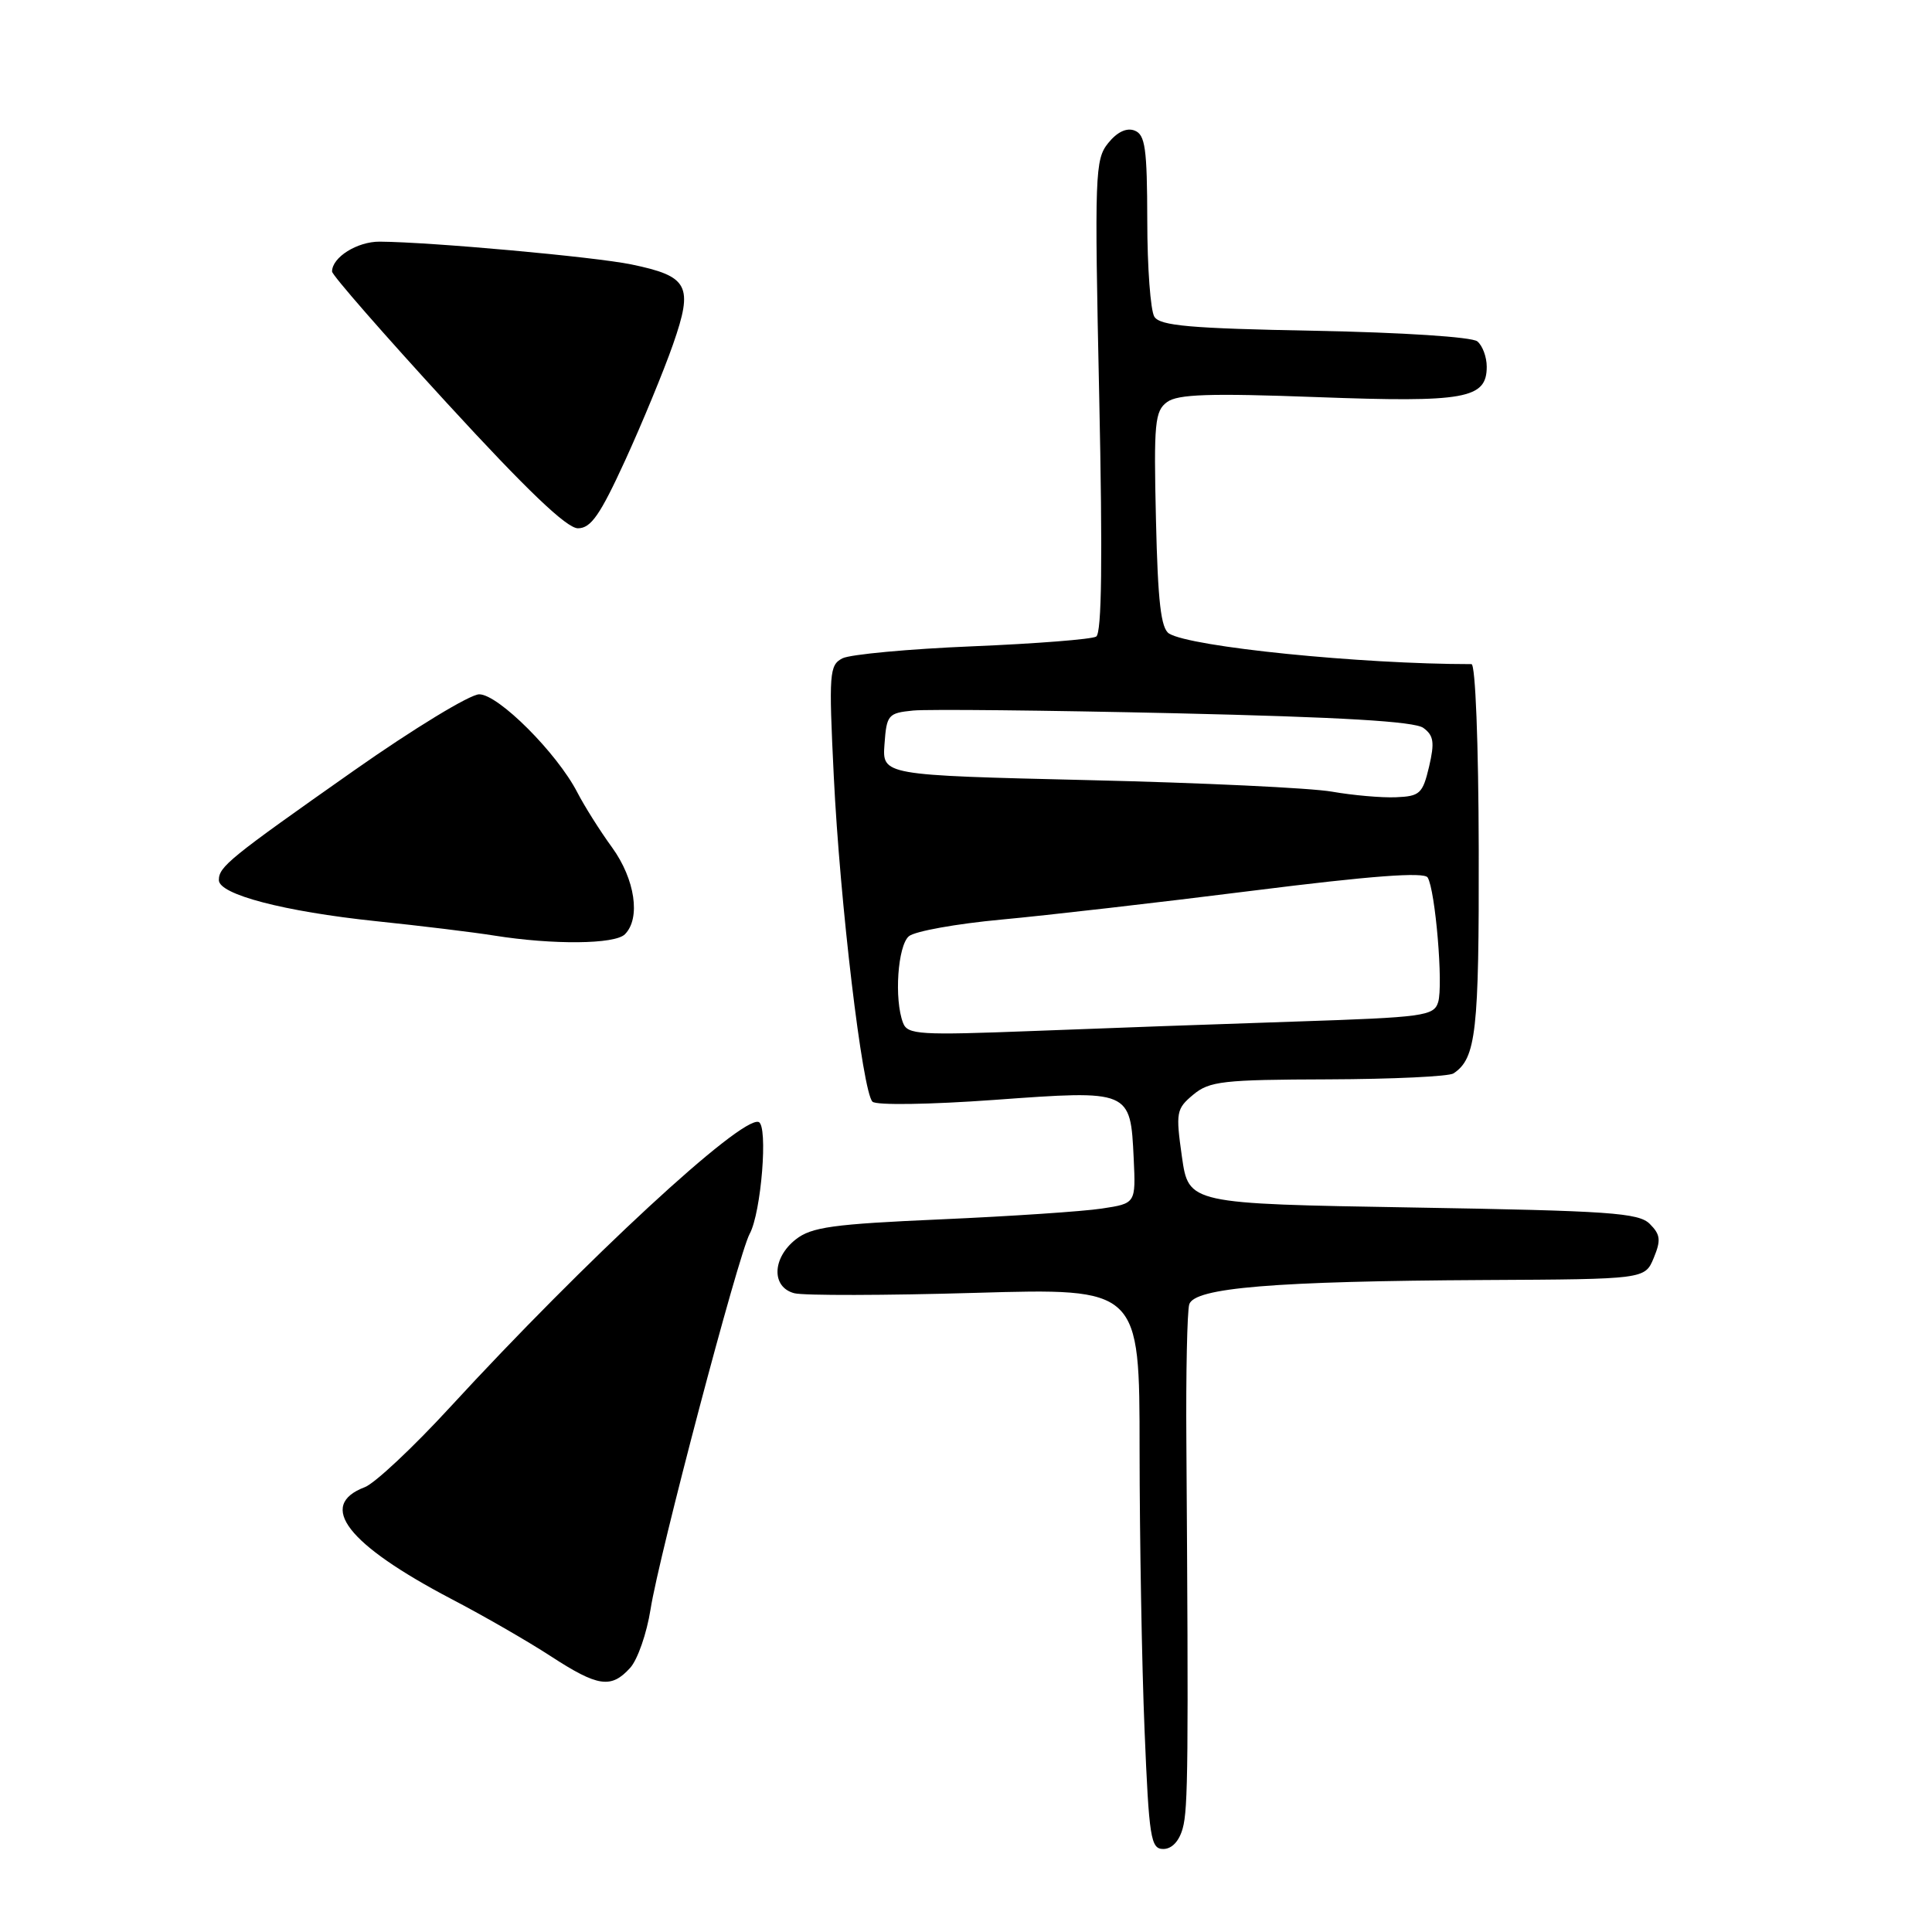 <?xml version="1.0" encoding="UTF-8" standalone="no"?>
<!DOCTYPE svg PUBLIC "-//W3C//DTD SVG 1.1//EN" "http://www.w3.org/Graphics/SVG/1.1/DTD/svg11.dtd" >
<svg xmlns="http://www.w3.org/2000/svg" xmlns:xlink="http://www.w3.org/1999/xlink" version="1.1" viewBox="0 0 256 256">
 <g >
 <path fill="currentColor"
d=" M 156.72 242.25 C 157.43 239.68 157.49 233.59 157.20 191.00 C 157.13 181.93 157.31 173.75 157.58 172.84 C 158.24 170.63 168.81 169.76 196.73 169.61 C 217.96 169.50 217.96 169.50 219.13 166.68 C 220.10 164.33 220.02 163.59 218.61 162.18 C 217.14 160.70 213.32 160.44 187.22 160.00 C 157.50 159.50 157.50 159.50 156.61 153.27 C 155.78 147.39 155.86 146.93 158.11 145.05 C 160.26 143.26 162.04 143.06 176.00 143.02 C 184.53 142.99 192.00 142.64 192.60 142.23 C 195.60 140.23 195.99 136.71 195.94 112.57 C 195.91 98.50 195.50 88.00 194.98 88.00 C 180.28 88.00 157.80 85.73 154.91 83.95 C 153.83 83.28 153.42 79.75 153.17 68.83 C 152.87 56.03 153.02 54.46 154.65 53.27 C 156.07 52.23 160.29 52.09 174.52 52.62 C 194.17 53.35 197.00 52.84 197.00 48.59 C 197.00 47.30 196.44 45.79 195.75 45.23 C 195.03 44.65 185.82 44.05 174.20 43.83 C 157.71 43.52 153.72 43.17 152.96 41.97 C 152.45 41.16 152.02 35.42 152.02 29.22 C 152.00 19.65 151.75 17.84 150.34 17.30 C 149.28 16.89 148.02 17.49 146.84 18.96 C 145.09 21.12 145.02 23.00 145.65 52.47 C 146.11 74.19 145.99 83.89 145.25 84.35 C 144.66 84.71 137.28 85.29 128.84 85.64 C 120.40 85.99 112.66 86.71 111.63 87.23 C 109.89 88.13 109.81 89.15 110.48 102.85 C 111.29 119.55 114.28 144.70 115.61 145.98 C 116.11 146.47 123.21 146.36 131.78 145.74 C 149.80 144.43 149.79 144.42 150.22 153.49 C 150.50 159.46 150.50 159.46 146.00 160.14 C 143.53 160.52 133.93 161.16 124.69 161.57 C 110.34 162.20 107.52 162.59 105.44 164.23 C 102.30 166.70 102.20 170.56 105.25 171.36 C 106.49 171.68 117.29 171.66 129.25 171.31 C 151.00 170.68 151.00 170.68 151.00 192.09 C 151.01 203.87 151.30 220.59 151.66 229.25 C 152.25 243.59 152.48 245.00 154.14 245.00 C 155.28 245.00 156.25 243.97 156.72 242.25 Z  M 83.50 221.00 C 84.49 219.91 85.70 216.42 86.20 213.25 C 87.31 206.13 97.84 166.24 99.33 163.50 C 100.87 160.69 101.80 149.10 100.52 148.67 C 98.20 147.88 77.64 166.89 59.61 186.49 C 54.72 191.81 49.64 196.57 48.33 197.06 C 41.99 199.47 46.00 204.63 59.84 211.89 C 64.06 214.09 69.96 217.49 72.97 219.45 C 79.24 223.53 80.98 223.78 83.50 221.00 Z  M 82.80 123.80 C 84.92 121.68 84.15 116.51 81.11 112.30 C 79.51 110.11 77.44 106.82 76.50 105.00 C 73.80 99.77 66.03 92.00 63.50 92.00 C 62.28 92.00 54.80 96.55 46.89 102.11 C 30.36 113.73 29.00 114.84 29.00 116.62 C 29.00 118.52 37.63 120.78 49.82 122.06 C 55.70 122.67 62.75 123.53 65.50 123.97 C 73.30 125.21 81.47 125.13 82.80 123.80 Z  M 82.83 61.02 C 85.09 56.08 87.95 49.15 89.18 45.63 C 91.90 37.84 91.25 36.61 83.67 35.04 C 78.76 34.03 57.13 32.07 50.32 32.02 C 47.34 32.00 44.00 34.09 44.00 35.98 C 44.00 36.45 50.85 44.29 59.22 53.41 C 69.80 64.94 75.09 70.00 76.58 70.00 C 78.30 70.00 79.52 68.24 82.83 61.02 Z  M 119.66 135.54 C 118.46 132.43 118.95 125.29 120.44 124.05 C 121.24 123.39 126.75 122.40 132.69 121.85 C 138.64 121.30 153.62 119.58 166.00 118.02 C 181.68 116.05 188.70 115.52 189.17 116.27 C 190.19 117.93 191.26 130.59 190.56 132.80 C 189.99 134.62 188.66 134.80 171.72 135.36 C 161.70 135.69 146.03 136.25 136.91 136.61 C 121.82 137.19 120.25 137.10 119.66 135.54 Z  M 176.50 104.90 C 173.75 104.41 159.21 103.72 144.20 103.37 C 116.90 102.72 116.90 102.72 117.20 98.61 C 117.48 94.71 117.68 94.48 121.00 94.15 C 122.92 93.96 138.55 94.12 155.72 94.51 C 177.74 95.02 187.42 95.59 188.60 96.45 C 189.98 97.46 190.11 98.37 189.36 101.59 C 188.51 105.17 188.14 105.51 184.97 105.64 C 183.06 105.72 179.25 105.38 176.50 104.90 Z "/>
</g>
</svg>